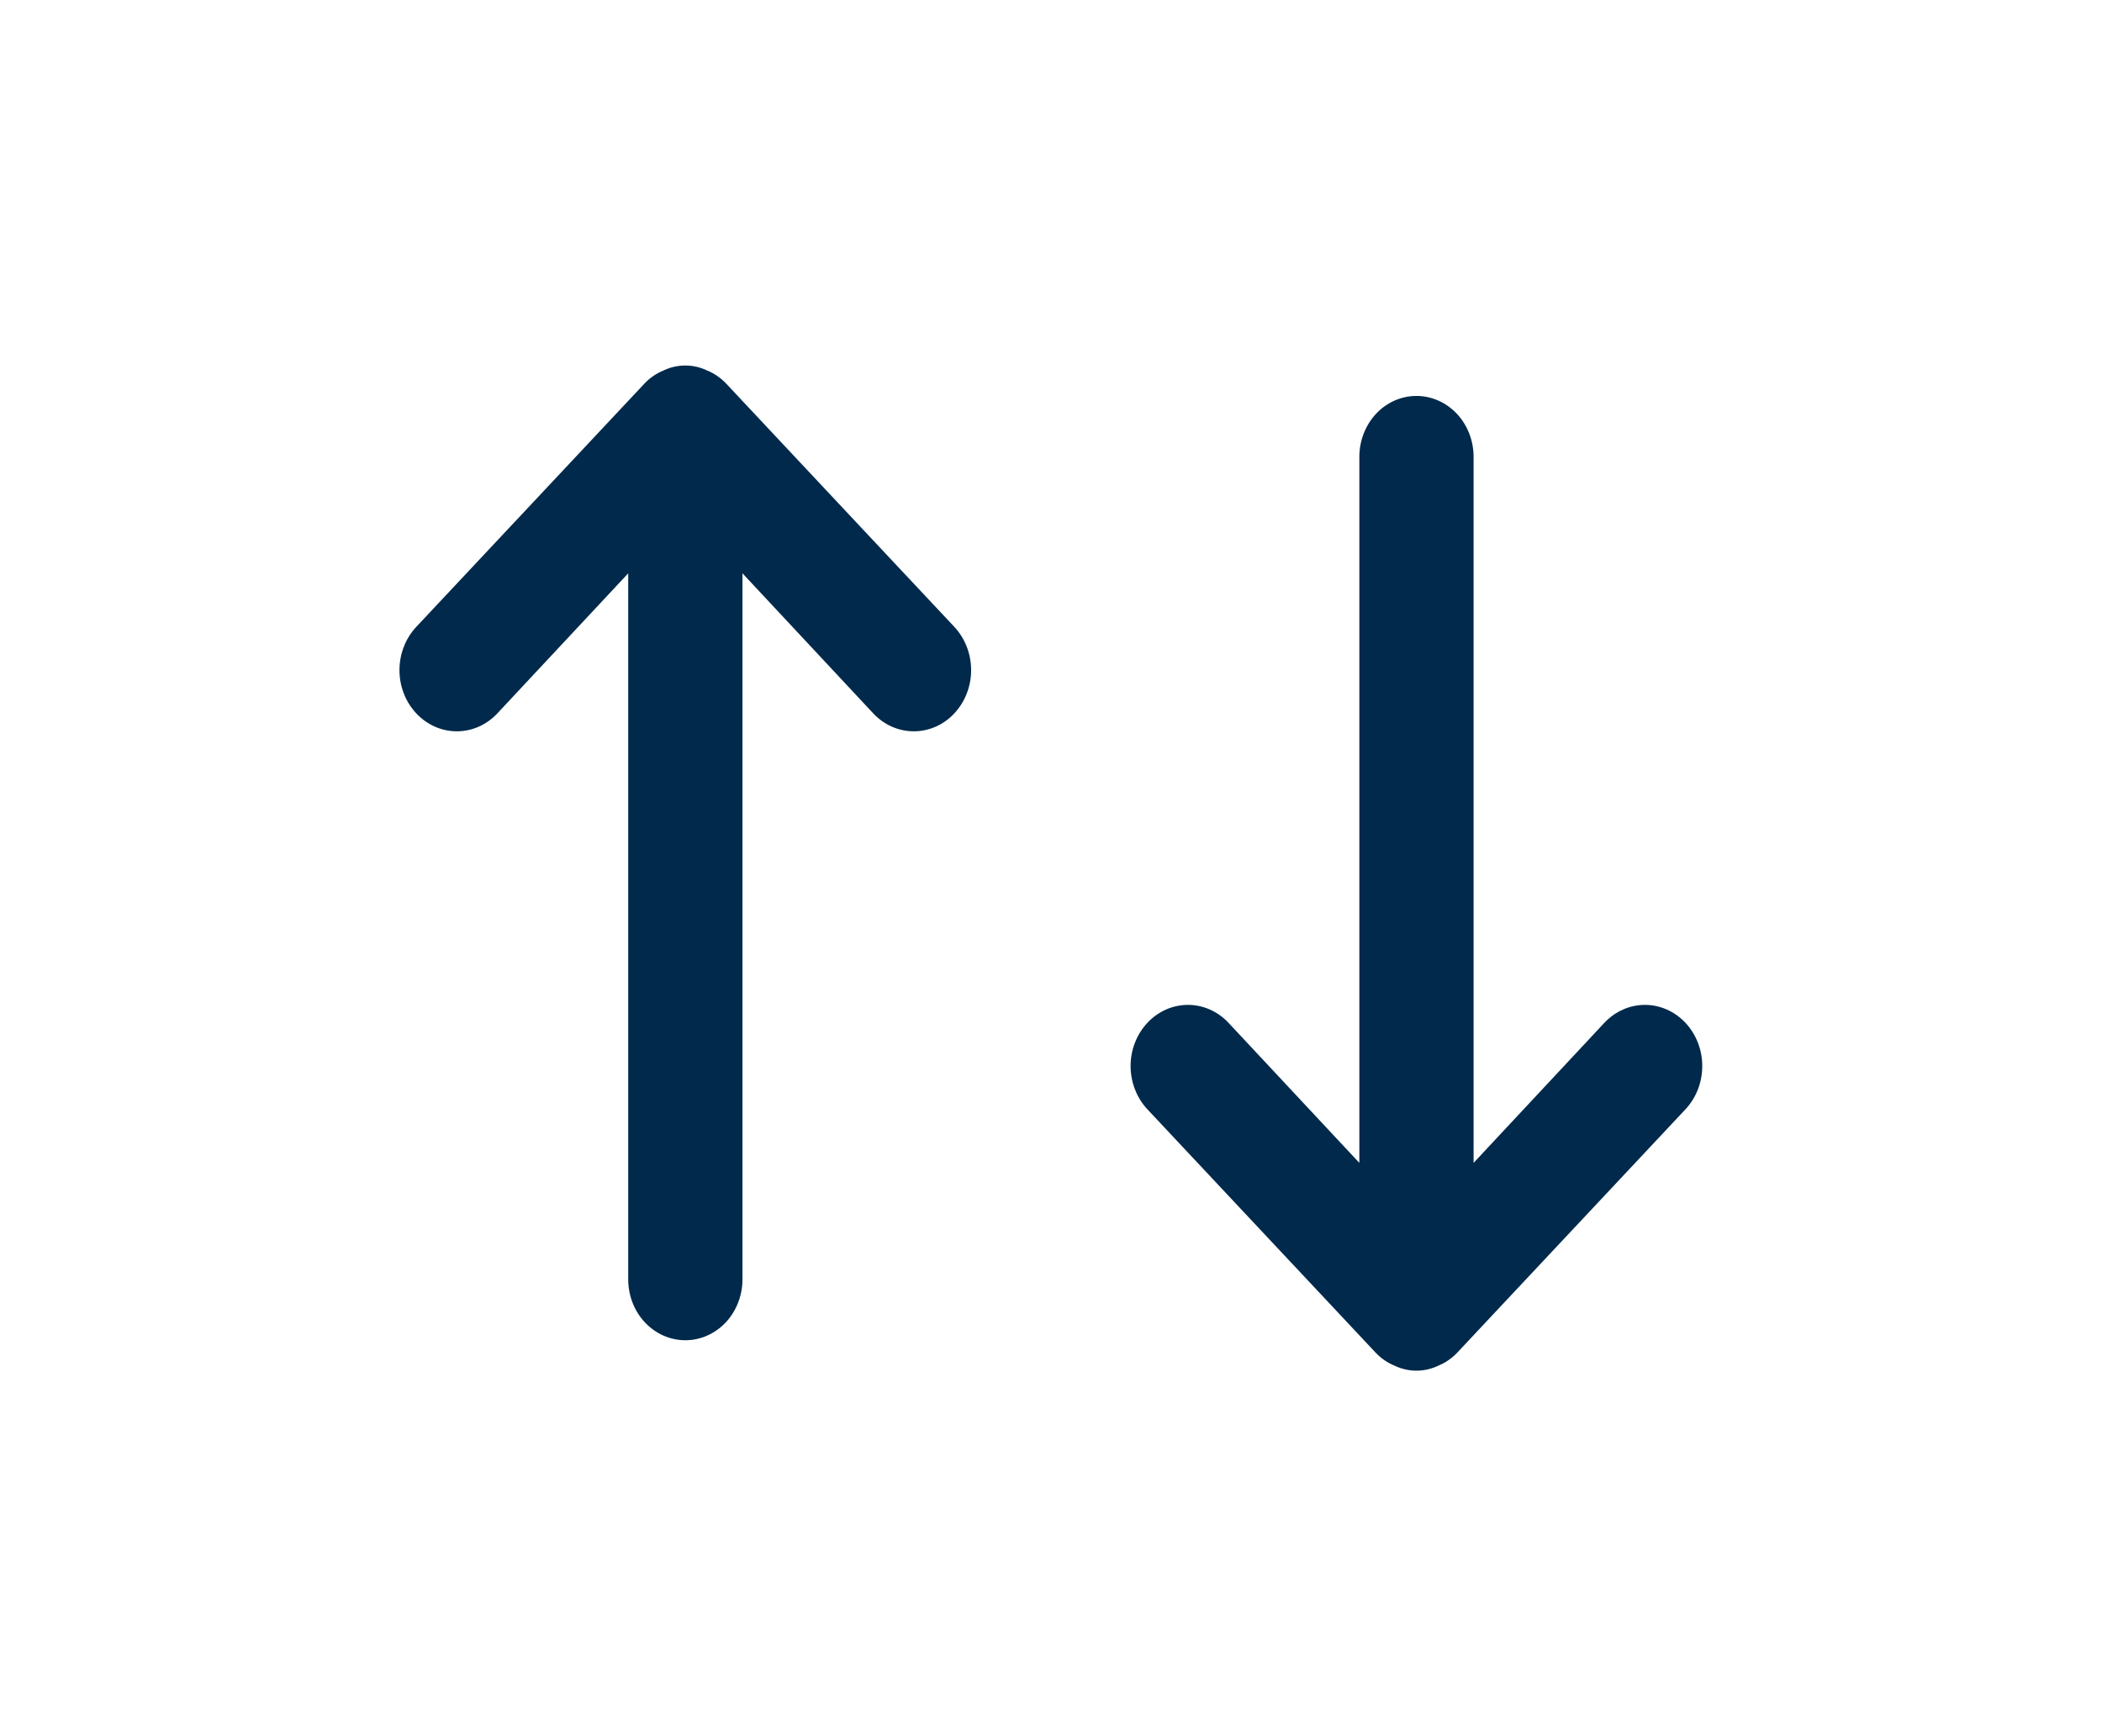 <svg width="23" height="19" viewBox="0 0 23 19" fill="none" xmlns="http://www.w3.org/2000/svg">
<path d="M15.055 14.806C15.114 14.867 15.184 14.915 15.261 14.946C15.336 14.982 15.417 15 15.499 15C15.58 15 15.661 14.982 15.736 14.946C15.813 14.915 15.883 14.867 15.942 14.806L18.442 12.14C18.56 12.014 18.626 11.844 18.626 11.666C18.626 11.489 18.56 11.319 18.442 11.193C18.325 11.068 18.165 10.997 17.999 10.997C17.832 10.997 17.673 11.068 17.555 11.193L16.124 12.726V5C16.124 4.823 16.058 4.653 15.941 4.528C15.823 4.403 15.664 4.333 15.499 4.333C15.333 4.333 15.174 4.403 15.057 4.528C14.94 4.653 14.874 4.823 14.874 5V12.726L13.442 11.193C13.384 11.131 13.315 11.082 13.239 11.048C13.163 11.014 13.081 10.997 12.999 10.997C12.916 10.997 12.835 11.014 12.758 11.048C12.682 11.082 12.613 11.131 12.555 11.193C12.497 11.255 12.45 11.329 12.419 11.41C12.387 11.491 12.371 11.578 12.371 11.666C12.371 11.754 12.387 11.841 12.419 11.922C12.45 12.004 12.497 12.078 12.555 12.14L15.055 14.806Z" fill="#00294B"/>
<path d="M7.055 4.194C7.114 4.133 7.184 4.085 7.261 4.054C7.336 4.018 7.417 4 7.499 4C7.58 4 7.661 4.018 7.736 4.054C7.813 4.085 7.883 4.133 7.942 4.194L10.442 6.86C10.56 6.986 10.626 7.156 10.626 7.334C10.626 7.511 10.56 7.681 10.442 7.807C10.325 7.933 10.165 8.003 9.999 8.003C9.832 8.003 9.673 7.933 9.555 7.807L8.124 6.274V14C8.124 14.177 8.058 14.347 7.941 14.472C7.823 14.597 7.664 14.667 7.499 14.667C7.333 14.667 7.174 14.597 7.057 14.472C6.939 14.347 6.874 14.177 6.874 14V6.274L5.442 7.807C5.384 7.869 5.315 7.918 5.239 7.952C5.163 7.986 5.081 8.003 4.999 8.003C4.916 8.003 4.835 7.986 4.758 7.952C4.682 7.918 4.613 7.869 4.555 7.807C4.497 7.745 4.45 7.671 4.419 7.59C4.387 7.509 4.371 7.422 4.371 7.334C4.371 7.246 4.387 7.159 4.419 7.077C4.45 6.996 4.497 6.922 4.555 6.86L7.055 4.194Z" fill="#00294B"/>
</svg>
